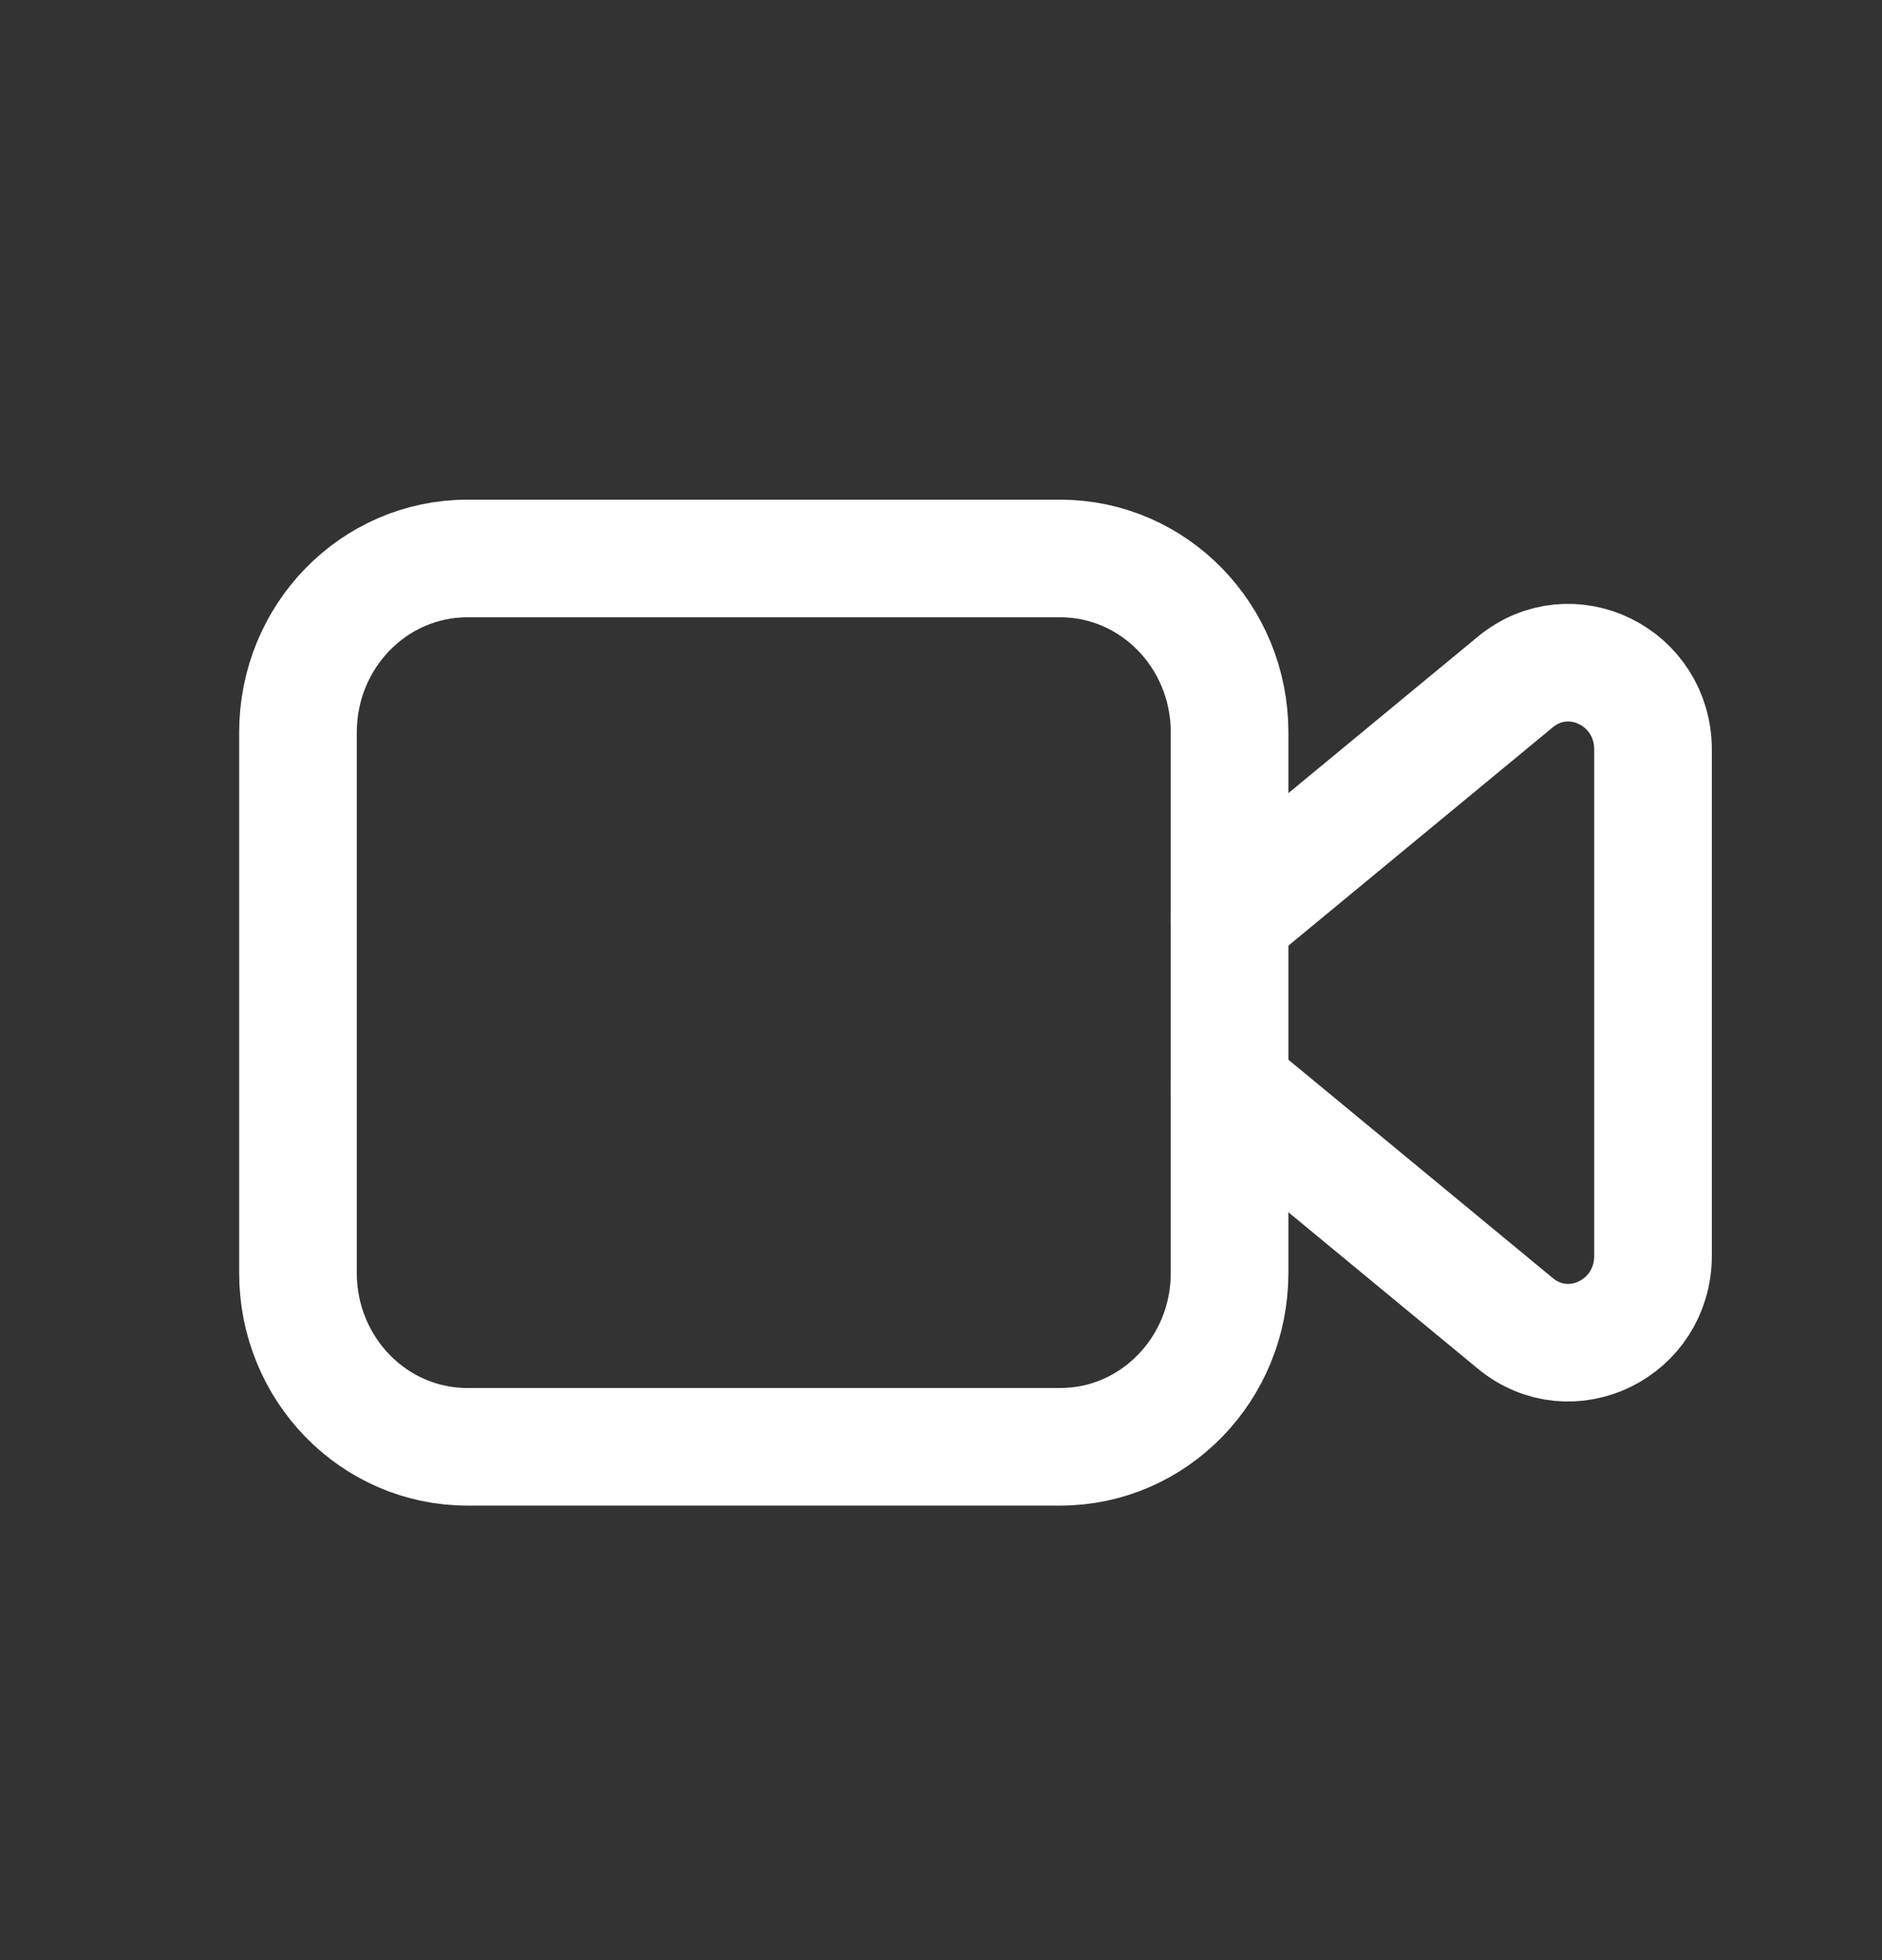 <svg width="24" height="25" viewBox="0 0 24 25" fill="none" xmlns="http://www.w3.org/2000/svg">
<rect x="0" y="0" width="24" height="25" fill="#333333" stroke="none"/>
<path fill-rule="evenodd" clip-rule="evenodd" d="M13.52 18.453H5.96C4.767 18.453 3.8 17.461 3.8 16.237V9.34C3.8 8.115 4.767 7.123 5.96 7.123H13.52C14.713 7.123 15.68 8.115 15.68 9.34V16.237C15.68 17.461 14.713 18.453 13.52 18.453Z" stroke="white" stroke-width="1.5" stroke-linecap="round" stroke-linejoin="round"/>
<path d="M15.68 13.869L19.323 16.878C20.03 17.462 21.08 16.946 21.08 16.015V9.562C21.08 8.631 20.03 8.115 19.323 8.699L15.68 11.708" stroke="white" stroke-width="1.5" stroke-linecap="round" stroke-linejoin="round"/>
</svg>
